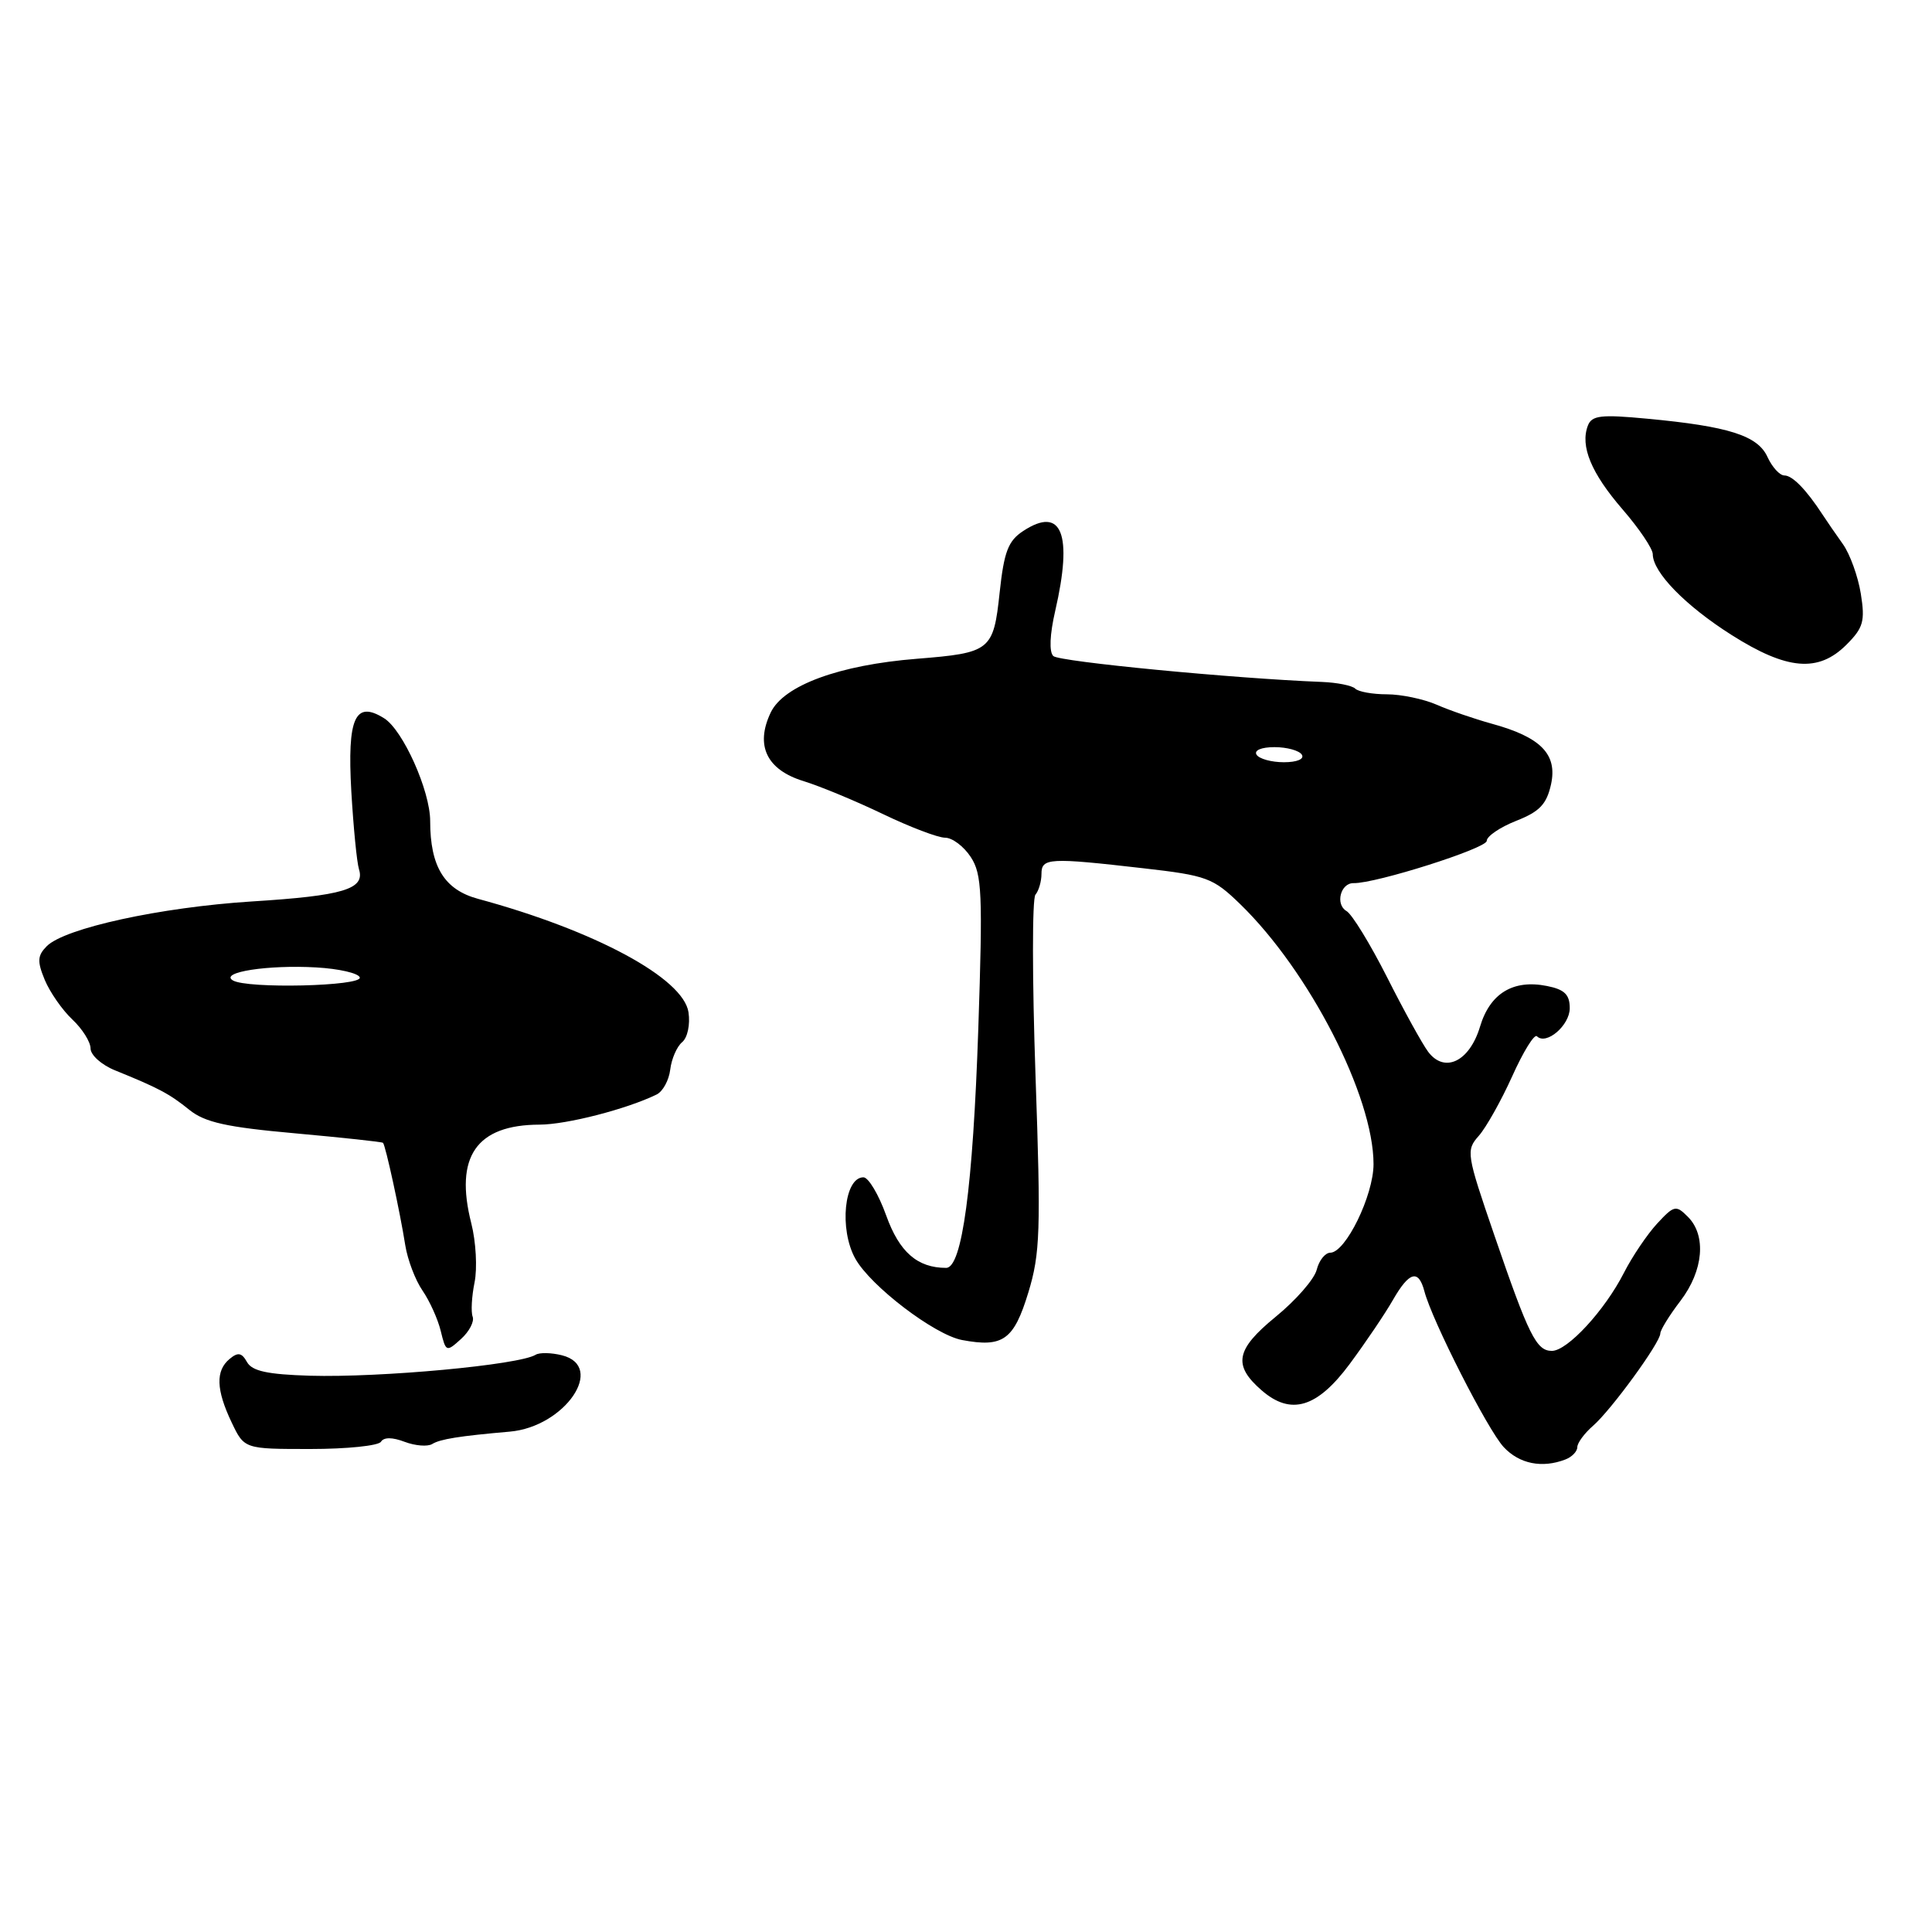 <?xml version="1.0" encoding="UTF-8" standalone="no"?>
<!DOCTYPE svg PUBLIC "-//W3C//DTD SVG 1.1//EN" "http://www.w3.org/Graphics/SVG/1.1/DTD/svg11.dtd" >
<svg xmlns="http://www.w3.org/2000/svg" xmlns:xlink="http://www.w3.org/1999/xlink" version="1.1" viewBox="0 0 256 256">
 <g >
 <path fill="currentColor"
d=" M 207.42 193.39 C 208.29 193.06 209.00 192.32 209.00 191.76 C 209.00 191.20 209.94 189.92 211.08 188.93 C 213.48 186.85 220.00 177.90 220.00 176.69 C 220.00 176.24 221.20 174.29 222.67 172.37 C 225.72 168.37 226.13 163.70 223.65 161.23 C 222.08 159.65 221.82 159.71 219.58 162.13 C 218.27 163.55 216.28 166.49 215.17 168.67 C 212.63 173.65 207.69 179.00 205.63 179.00 C 203.58 179.00 202.56 176.96 198.00 163.65 C 194.31 152.90 194.23 152.43 195.95 150.50 C 196.92 149.40 198.92 145.84 200.38 142.60 C 201.84 139.35 203.31 136.97 203.65 137.31 C 204.88 138.54 208.00 135.87 208.00 133.59 C 208.00 131.79 207.31 131.11 204.99 130.65 C 200.51 129.75 197.43 131.62 196.11 136.04 C 194.72 140.66 191.42 142.26 189.24 139.37 C 188.47 138.34 186.02 133.90 183.80 129.50 C 181.57 125.10 179.16 121.15 178.42 120.72 C 176.90 119.84 177.62 116.99 179.36 117.02 C 182.29 117.08 197.00 112.41 197.00 111.42 C 197.00 110.81 198.75 109.62 200.89 108.77 C 204.00 107.55 204.93 106.58 205.52 103.93 C 206.39 99.94 204.17 97.67 197.65 95.89 C 195.37 95.26 192.08 94.13 190.35 93.37 C 188.62 92.62 185.65 92.00 183.77 92.00 C 181.88 92.00 179.99 91.66 179.58 91.25 C 179.17 90.84 177.18 90.44 175.16 90.36 C 163.53 89.91 140.36 87.68 139.57 86.93 C 139.00 86.39 139.10 84.07 139.82 80.95 C 142.18 70.72 140.69 67.00 135.58 70.36 C 133.59 71.66 133.04 73.10 132.46 78.50 C 131.64 86.21 131.26 86.51 121.50 87.29 C 111.19 88.11 103.83 90.82 102.12 94.42 C 100.04 98.79 101.59 102.01 106.50 103.51 C 108.70 104.19 113.42 106.15 117.00 107.87 C 120.58 109.59 124.28 111.00 125.23 111.00 C 126.18 111.00 127.71 112.15 128.63 113.56 C 130.12 115.83 130.23 118.37 129.63 136.31 C 128.92 157.33 127.48 168.00 125.37 168.00 C 121.56 168.00 119.17 165.91 117.43 161.07 C 116.43 158.28 115.07 156.00 114.41 156.00 C 111.86 156.00 111.17 162.89 113.33 166.77 C 115.35 170.41 123.84 176.88 127.48 177.56 C 132.91 178.58 134.34 177.56 136.26 171.26 C 137.83 166.11 137.93 163.07 137.21 142.50 C 136.77 129.85 136.76 119.07 137.20 118.55 C 137.64 118.03 138.00 116.79 138.00 115.80 C 138.00 113.67 139.02 113.62 151.50 115.05 C 159.92 116.01 160.74 116.32 164.32 119.79 C 173.48 128.67 182.00 145.27 182.00 154.25 C 182.00 158.40 178.30 165.98 176.27 165.99 C 175.59 166.00 174.78 167.01 174.47 168.25 C 174.16 169.49 171.71 172.30 169.01 174.50 C 163.72 178.83 163.34 180.91 167.20 184.25 C 171.06 187.59 174.53 186.54 178.83 180.75 C 180.97 177.86 183.55 174.04 184.57 172.25 C 186.73 168.49 187.96 168.14 188.74 171.10 C 189.75 174.98 197.13 189.48 199.25 191.75 C 201.32 193.97 204.33 194.58 207.42 193.39 Z  M 50.48 191.04 C 50.86 190.42 51.99 190.43 53.62 191.05 C 55.02 191.58 56.66 191.71 57.27 191.34 C 58.32 190.69 60.87 190.28 67.54 189.70 C 74.85 189.07 80.33 181.05 74.45 179.58 C 73.05 179.23 71.49 179.20 70.98 179.51 C 68.81 180.86 50.45 182.56 41.06 182.29 C 35.46 182.12 33.40 181.68 32.73 180.48 C 32.03 179.23 31.53 179.14 30.42 180.07 C 28.55 181.62 28.63 184.15 30.69 188.47 C 32.37 192.00 32.37 192.00 41.13 192.00 C 45.94 192.00 50.15 191.57 50.48 191.04 Z  M 62.63 174.47 C 62.39 173.84 62.50 171.80 62.88 169.93 C 63.26 168.07 63.07 164.54 62.45 162.10 C 60.20 153.26 63.12 149.04 71.50 149.02 C 75.09 149.01 83.02 146.97 87.00 145.03 C 87.83 144.63 88.64 143.14 88.81 141.72 C 88.98 140.31 89.69 138.67 90.39 138.09 C 91.10 137.50 91.47 135.76 91.23 134.14 C 90.57 129.62 78.85 123.30 63.34 119.10 C 58.88 117.89 57.00 114.84 57.00 108.79 C 57.00 104.78 53.39 96.72 50.89 95.17 C 47.05 92.77 46.00 95.11 46.55 104.85 C 46.83 109.61 47.28 114.26 47.57 115.19 C 48.39 117.82 45.48 118.69 33.33 119.45 C 21.26 120.22 8.59 122.98 6.20 125.37 C 4.96 126.62 4.91 127.37 5.93 129.84 C 6.61 131.47 8.25 133.83 9.58 135.08 C 10.91 136.33 12.00 138.06 12.00 138.93 C 12.00 139.80 13.46 141.11 15.25 141.83 C 21.02 144.17 22.45 144.93 25.09 147.06 C 27.14 148.72 30.02 149.36 39.09 150.17 C 45.36 150.74 50.61 151.30 50.75 151.43 C 51.08 151.74 53.01 160.60 53.70 165.00 C 54.01 166.93 55.03 169.62 55.98 171.00 C 56.93 172.38 58.02 174.79 58.40 176.36 C 59.08 179.15 59.15 179.18 61.08 177.43 C 62.18 176.44 62.87 175.11 62.63 174.47 Z  M 244.66 85.43 C 246.90 83.19 247.15 82.32 246.57 78.68 C 246.20 76.38 245.13 73.42 244.20 72.11 C 243.26 70.80 242.05 69.03 241.50 68.19 C 239.34 64.88 237.51 63.00 236.44 63.00 C 235.82 63.00 234.82 61.90 234.20 60.55 C 232.91 57.72 229.07 56.49 218.26 55.48 C 212.13 54.90 210.92 55.04 210.40 56.40 C 209.36 59.12 210.84 62.69 215.01 67.51 C 217.20 70.04 219.00 72.71 219.00 73.43 C 219.00 75.82 223.31 80.25 229.43 84.13 C 236.79 88.80 240.94 89.15 244.66 85.43 Z  M 166.50 100.00 C 166.14 99.42 167.14 99.00 168.88 99.00 C 170.53 99.00 172.16 99.45 172.50 100.00 C 172.86 100.58 171.86 101.00 170.12 101.00 C 168.47 101.00 166.84 100.55 166.50 100.00 Z  M 30.84 129.90 C 29.08 128.82 35.52 127.82 41.92 128.19 C 44.90 128.36 47.49 128.95 47.67 129.51 C 48.06 130.68 32.69 131.05 30.84 129.90 Z "/>
</g>
</svg>
